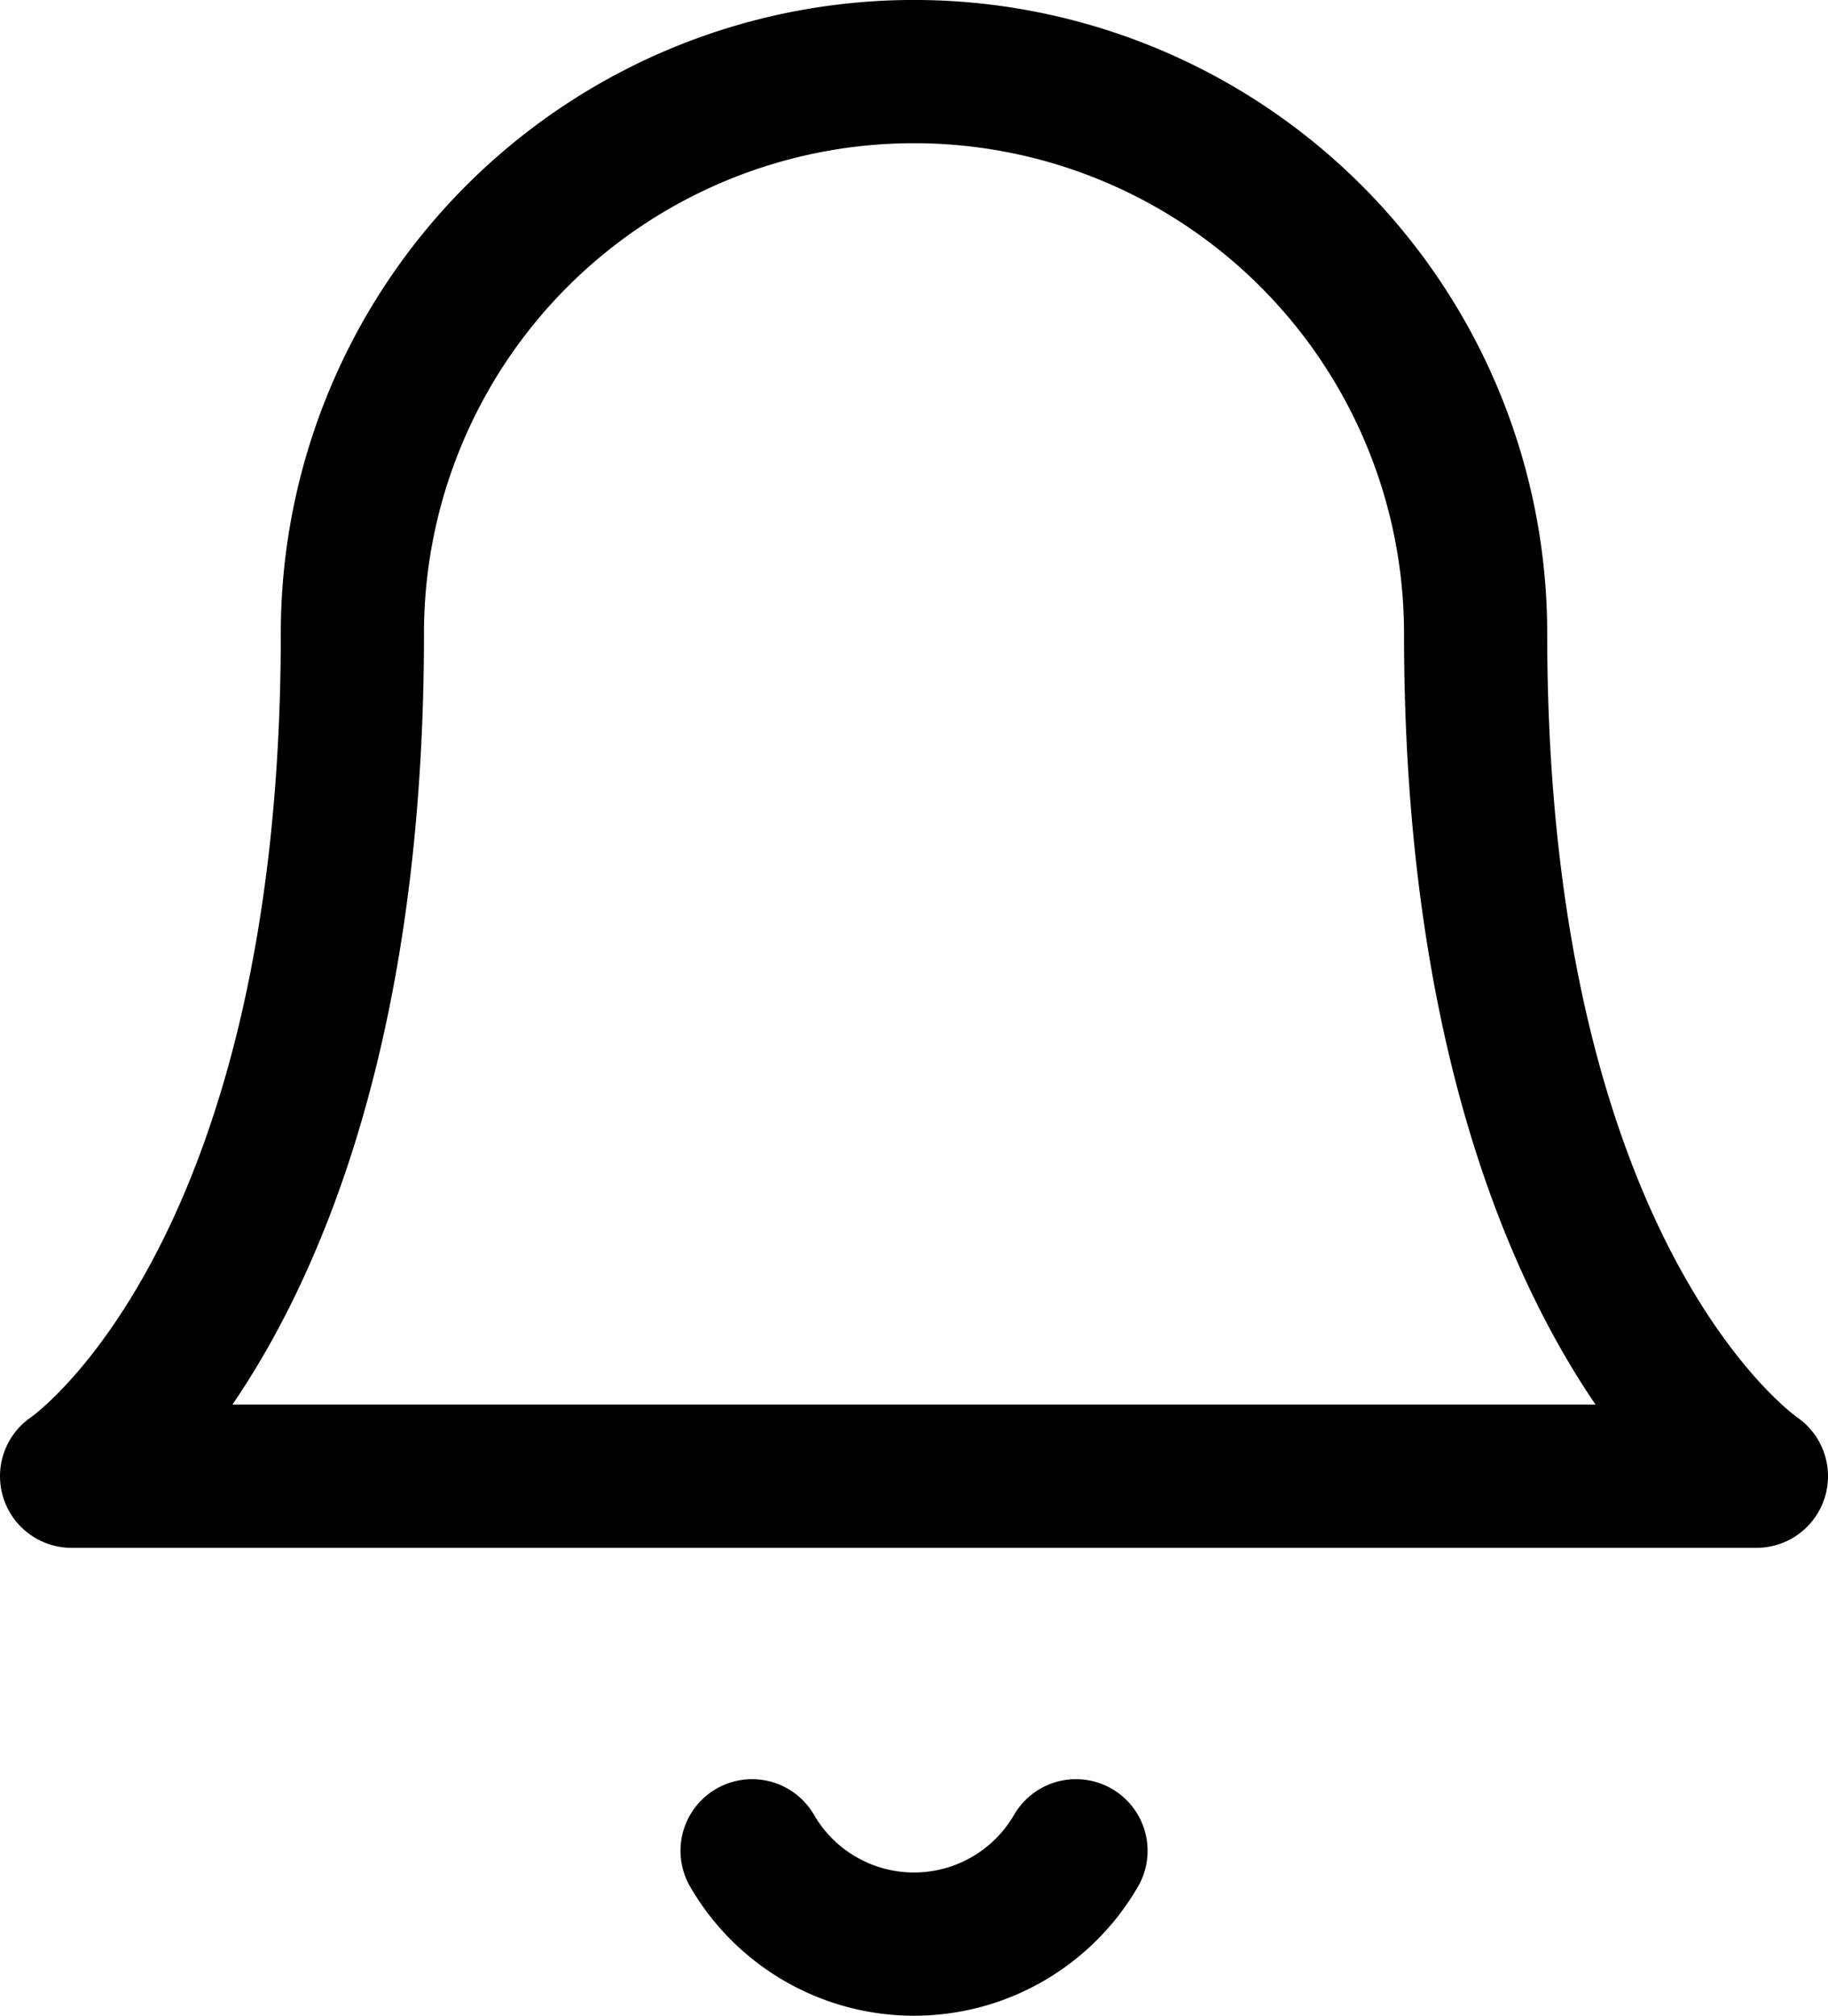 <svg xmlns="http://www.w3.org/2000/svg" width="25.533" height="28.143" viewBox="0 0 25.533 28.143">
  <g id="Icon_feather-bell" data-name="Icon feather-bell" transform="translate(1 1)">
    <path id="Path_21" data-name="Path 21" d="M24.111,10.844a7.844,7.844,0,1,0-15.689,0C8.422,20,4.5,22.611,4.5,22.611H28.033S24.111,20,24.111,10.844" transform="translate(-4.5 -3)" fill="none" stroke="#000" stroke-linecap="round" stroke-linejoin="round" stroke-width="2"/>
    <path id="Path_22" data-name="Path 22" d="M19.929,31.5a2.615,2.615,0,0,1-4.524,0" transform="translate(-5.9 -6.659)" fill="none" stroke="#000" stroke-linecap="round" stroke-linejoin="round" stroke-width="2"/>
  </g>
</svg>
